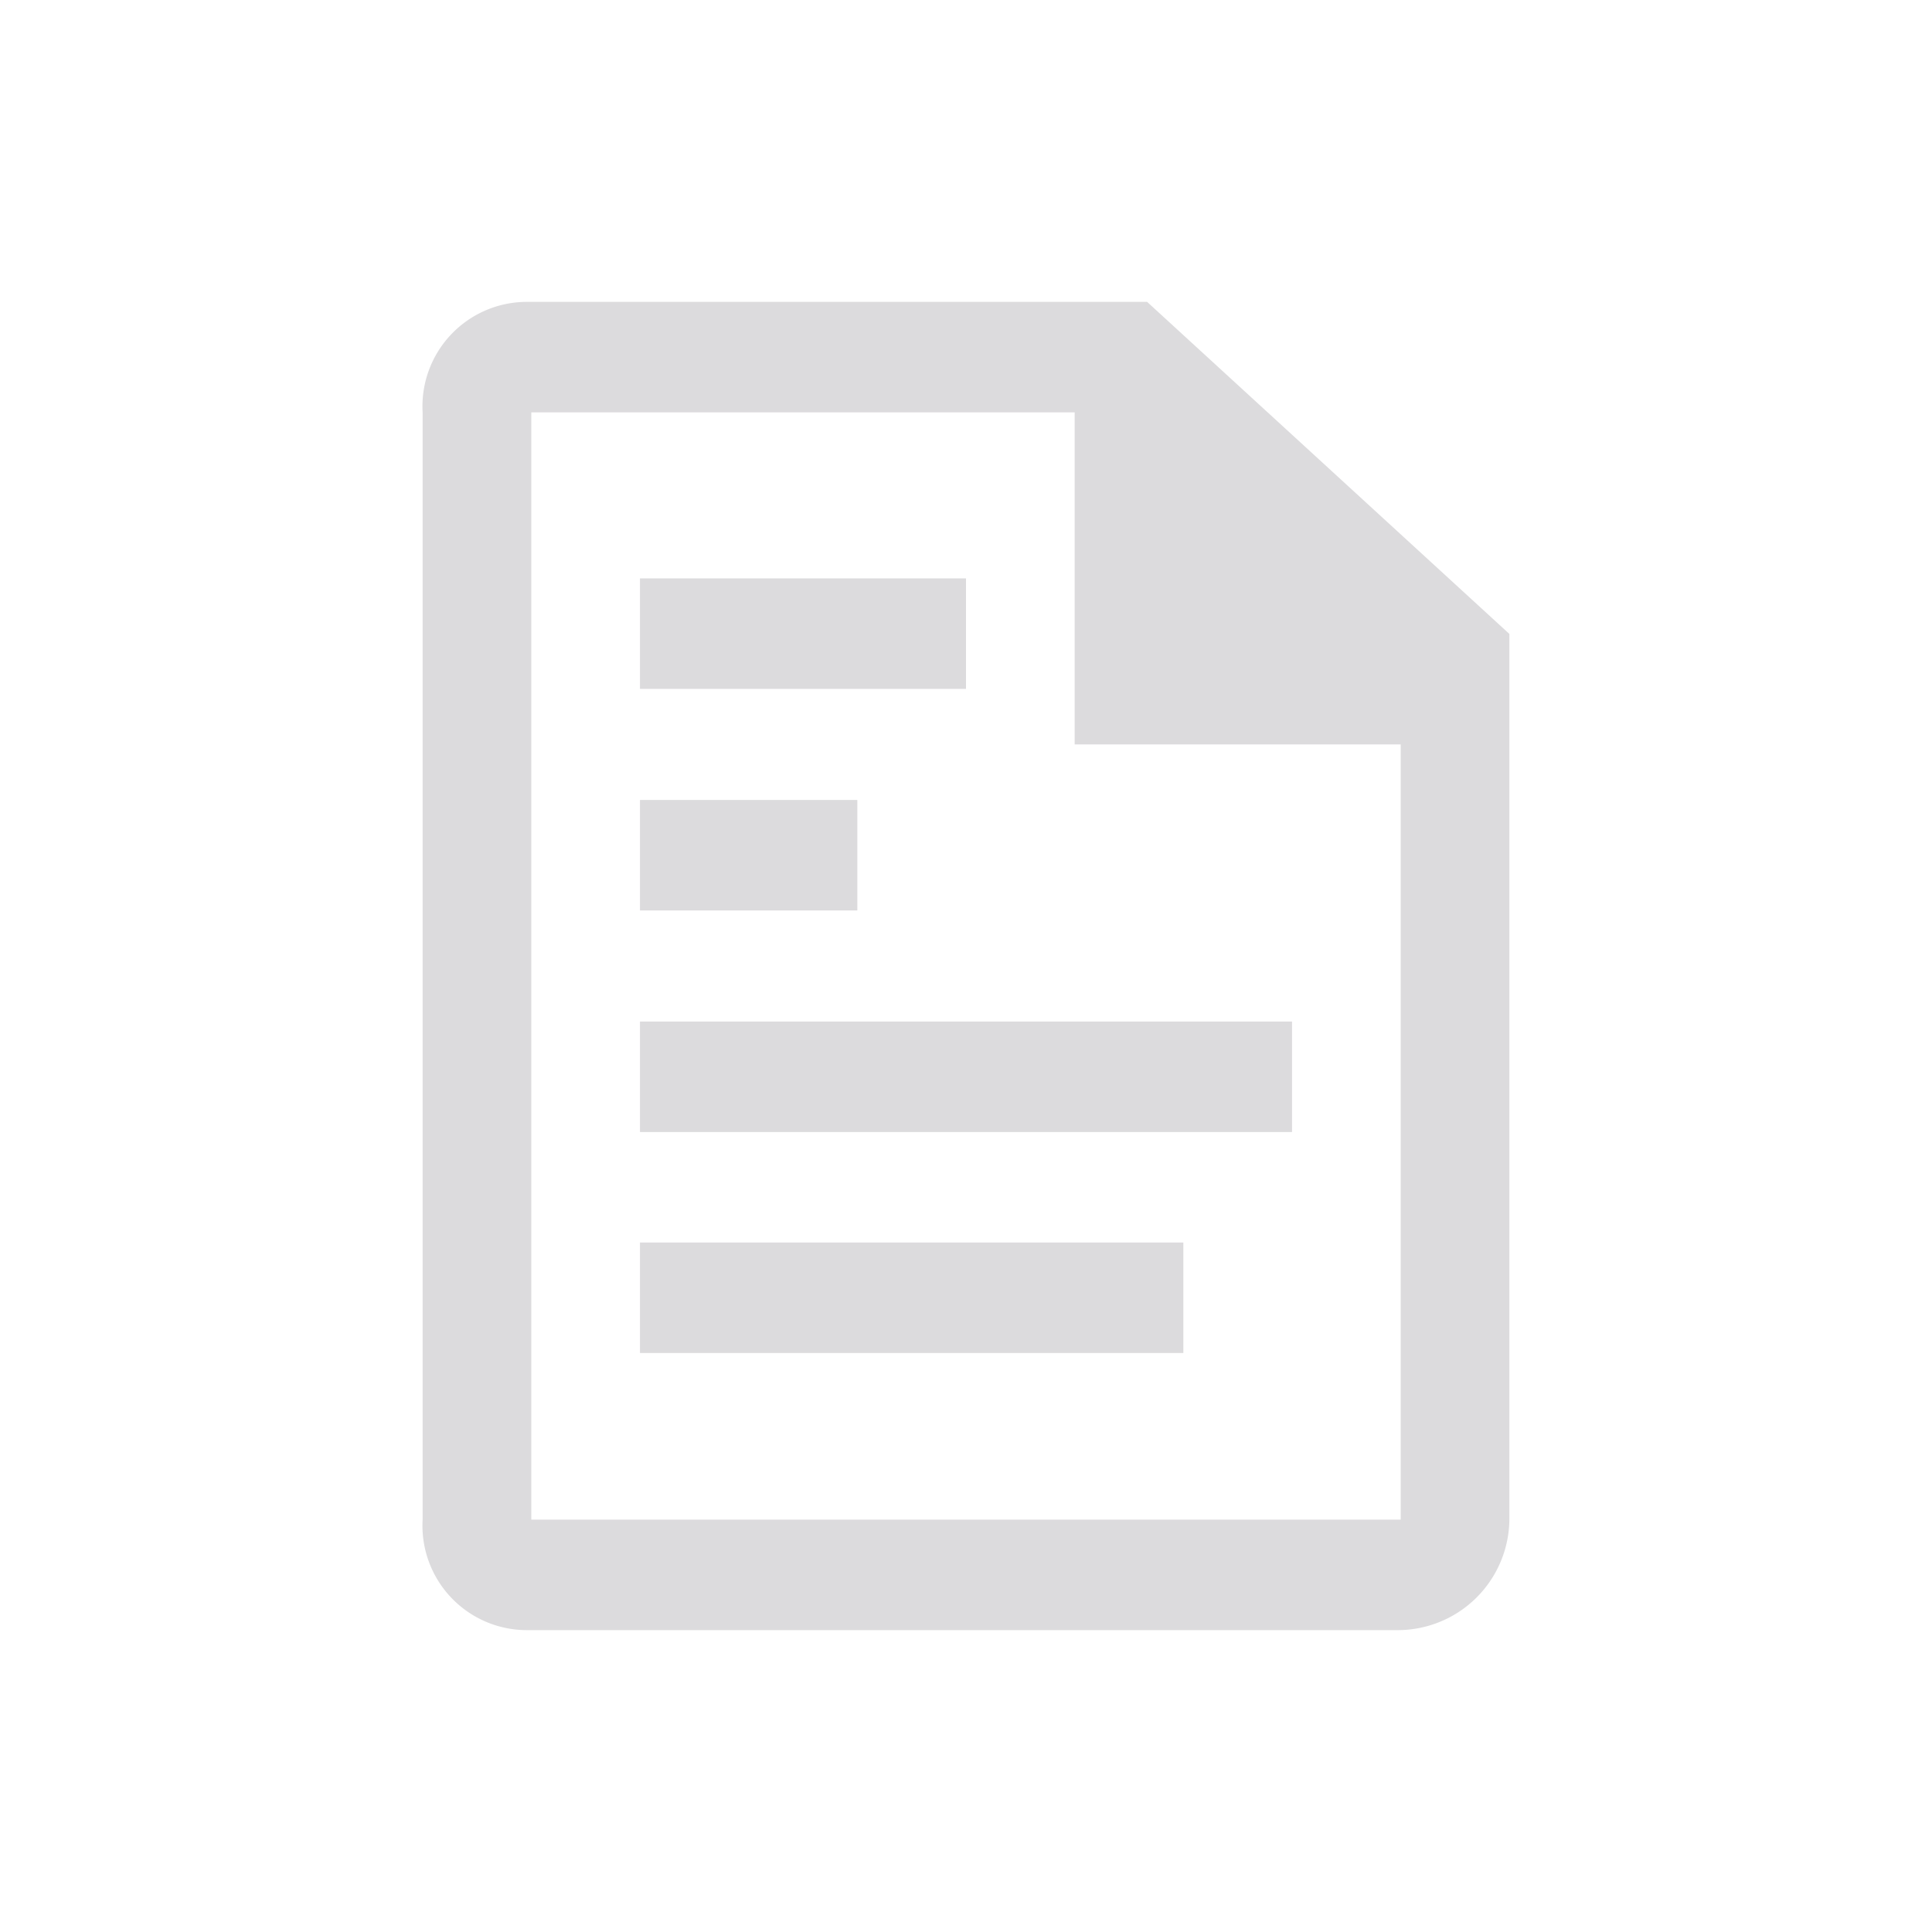 <svg id="Bases" xmlns="http://www.w3.org/2000/svg" viewBox="0 0 32 32"><defs><style>.cls-1{fill:#dcdbdd;}</style></defs><rect class="cls-1" x="10.6" y="9.58" width="5.4" height="1.83"/><rect class="cls-1" x="10.6" y="13.25" width="3.6" height="1.83"/><rect class="cls-1" x="10.6" y="16.92" width="10.8" height="1.83"/><rect class="cls-1" x="10.6" y="20.58" width="9" height="1.83"/><path class="cls-1" d="M19,5H8.73A1.73,1.73,0,0,0,7,6.83V25.17A1.73,1.73,0,0,0,8.74,27h14.4A1.85,1.85,0,0,0,25,25.17V10.5ZM23.2,25.17H8.8V6.83h9v5.5h5.4Z"/></svg>